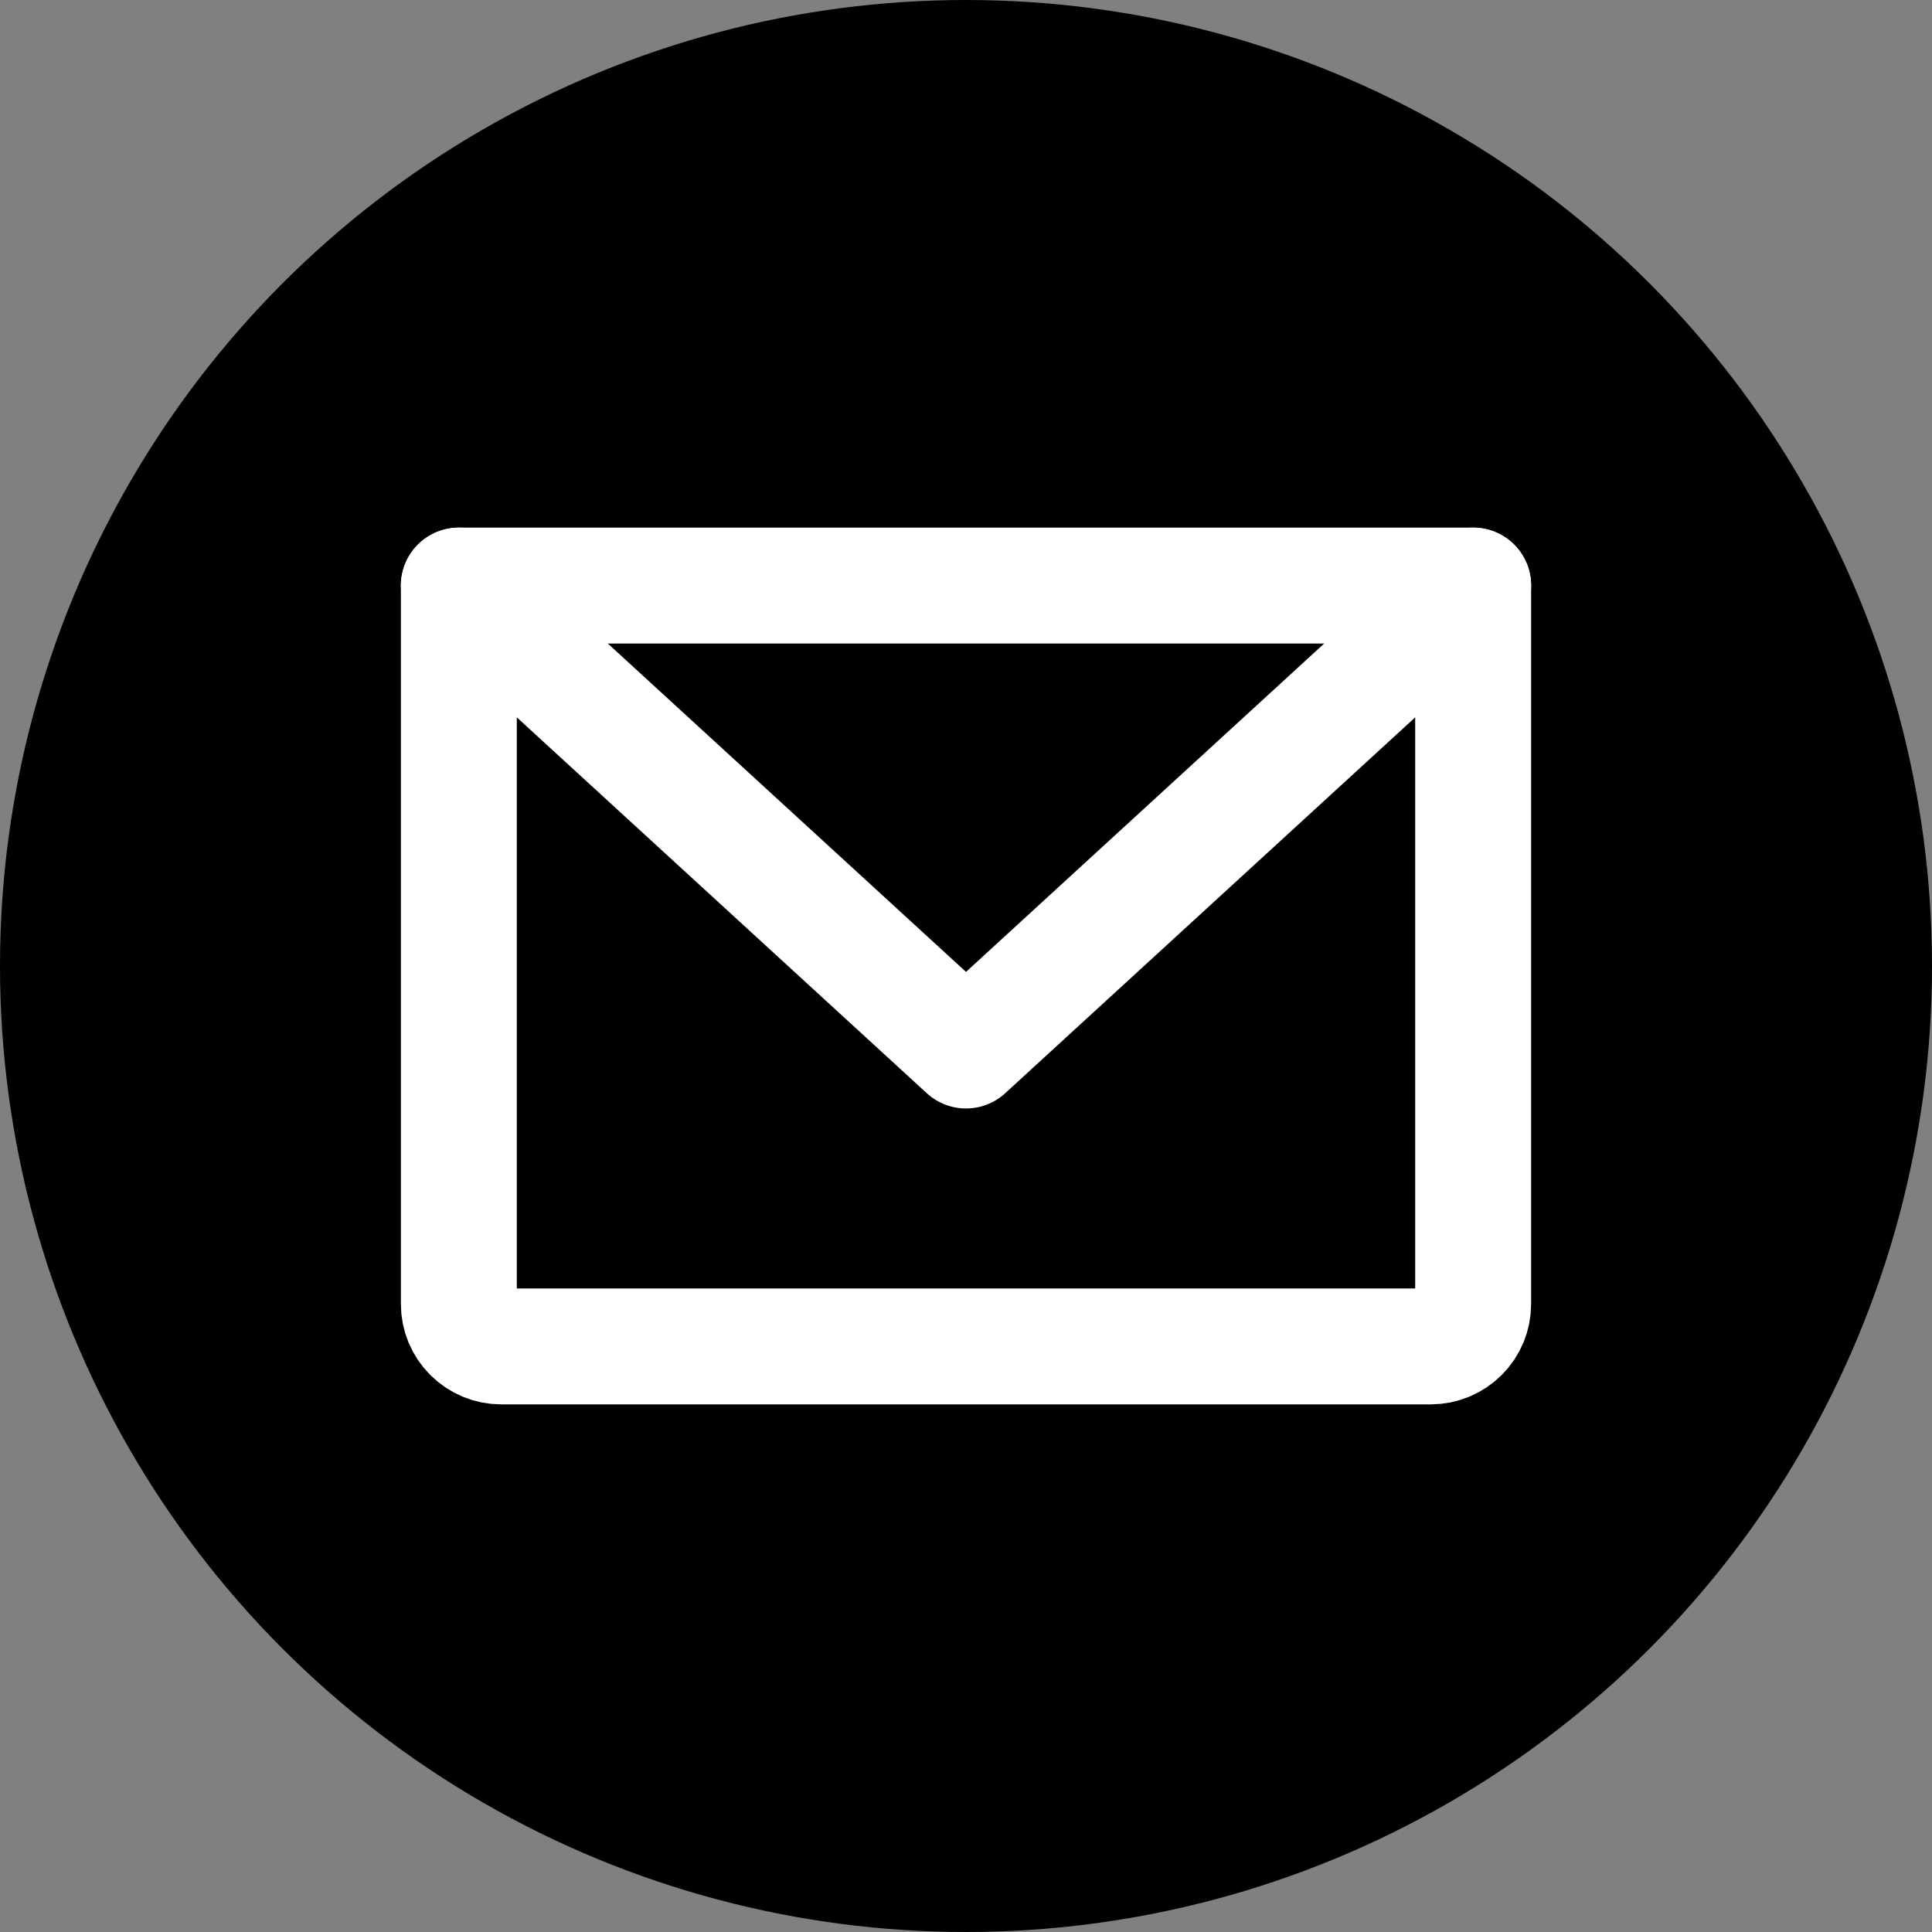 <svg width="20" height="20" viewBox="0 0 20 20" fill="none" xmlns="http://www.w3.org/2000/svg">
<rect x="0" y="0" width="20" height="20" fill="#808080" stroke="none"/>
<circle cx="10" cy="10" r="10" fill="black"/>
<path d="M4.75 6.062H15.25V13.5C15.25 13.616 15.204 13.727 15.122 13.809C15.04 13.891 14.928 13.938 14.812 13.938H5.188C5.071 13.938 4.96 13.891 4.878 13.809C4.796 13.727 4.75 13.616 4.75 13.5V6.062Z" stroke="white" stroke-width="1.2" stroke-linecap="round" stroke-linejoin="round"/>
<path d="M15.25 6.062L10 10.875L4.75 6.062" stroke="white" stroke-width="1.2" stroke-linecap="round" stroke-linejoin="round"/>
</svg>
